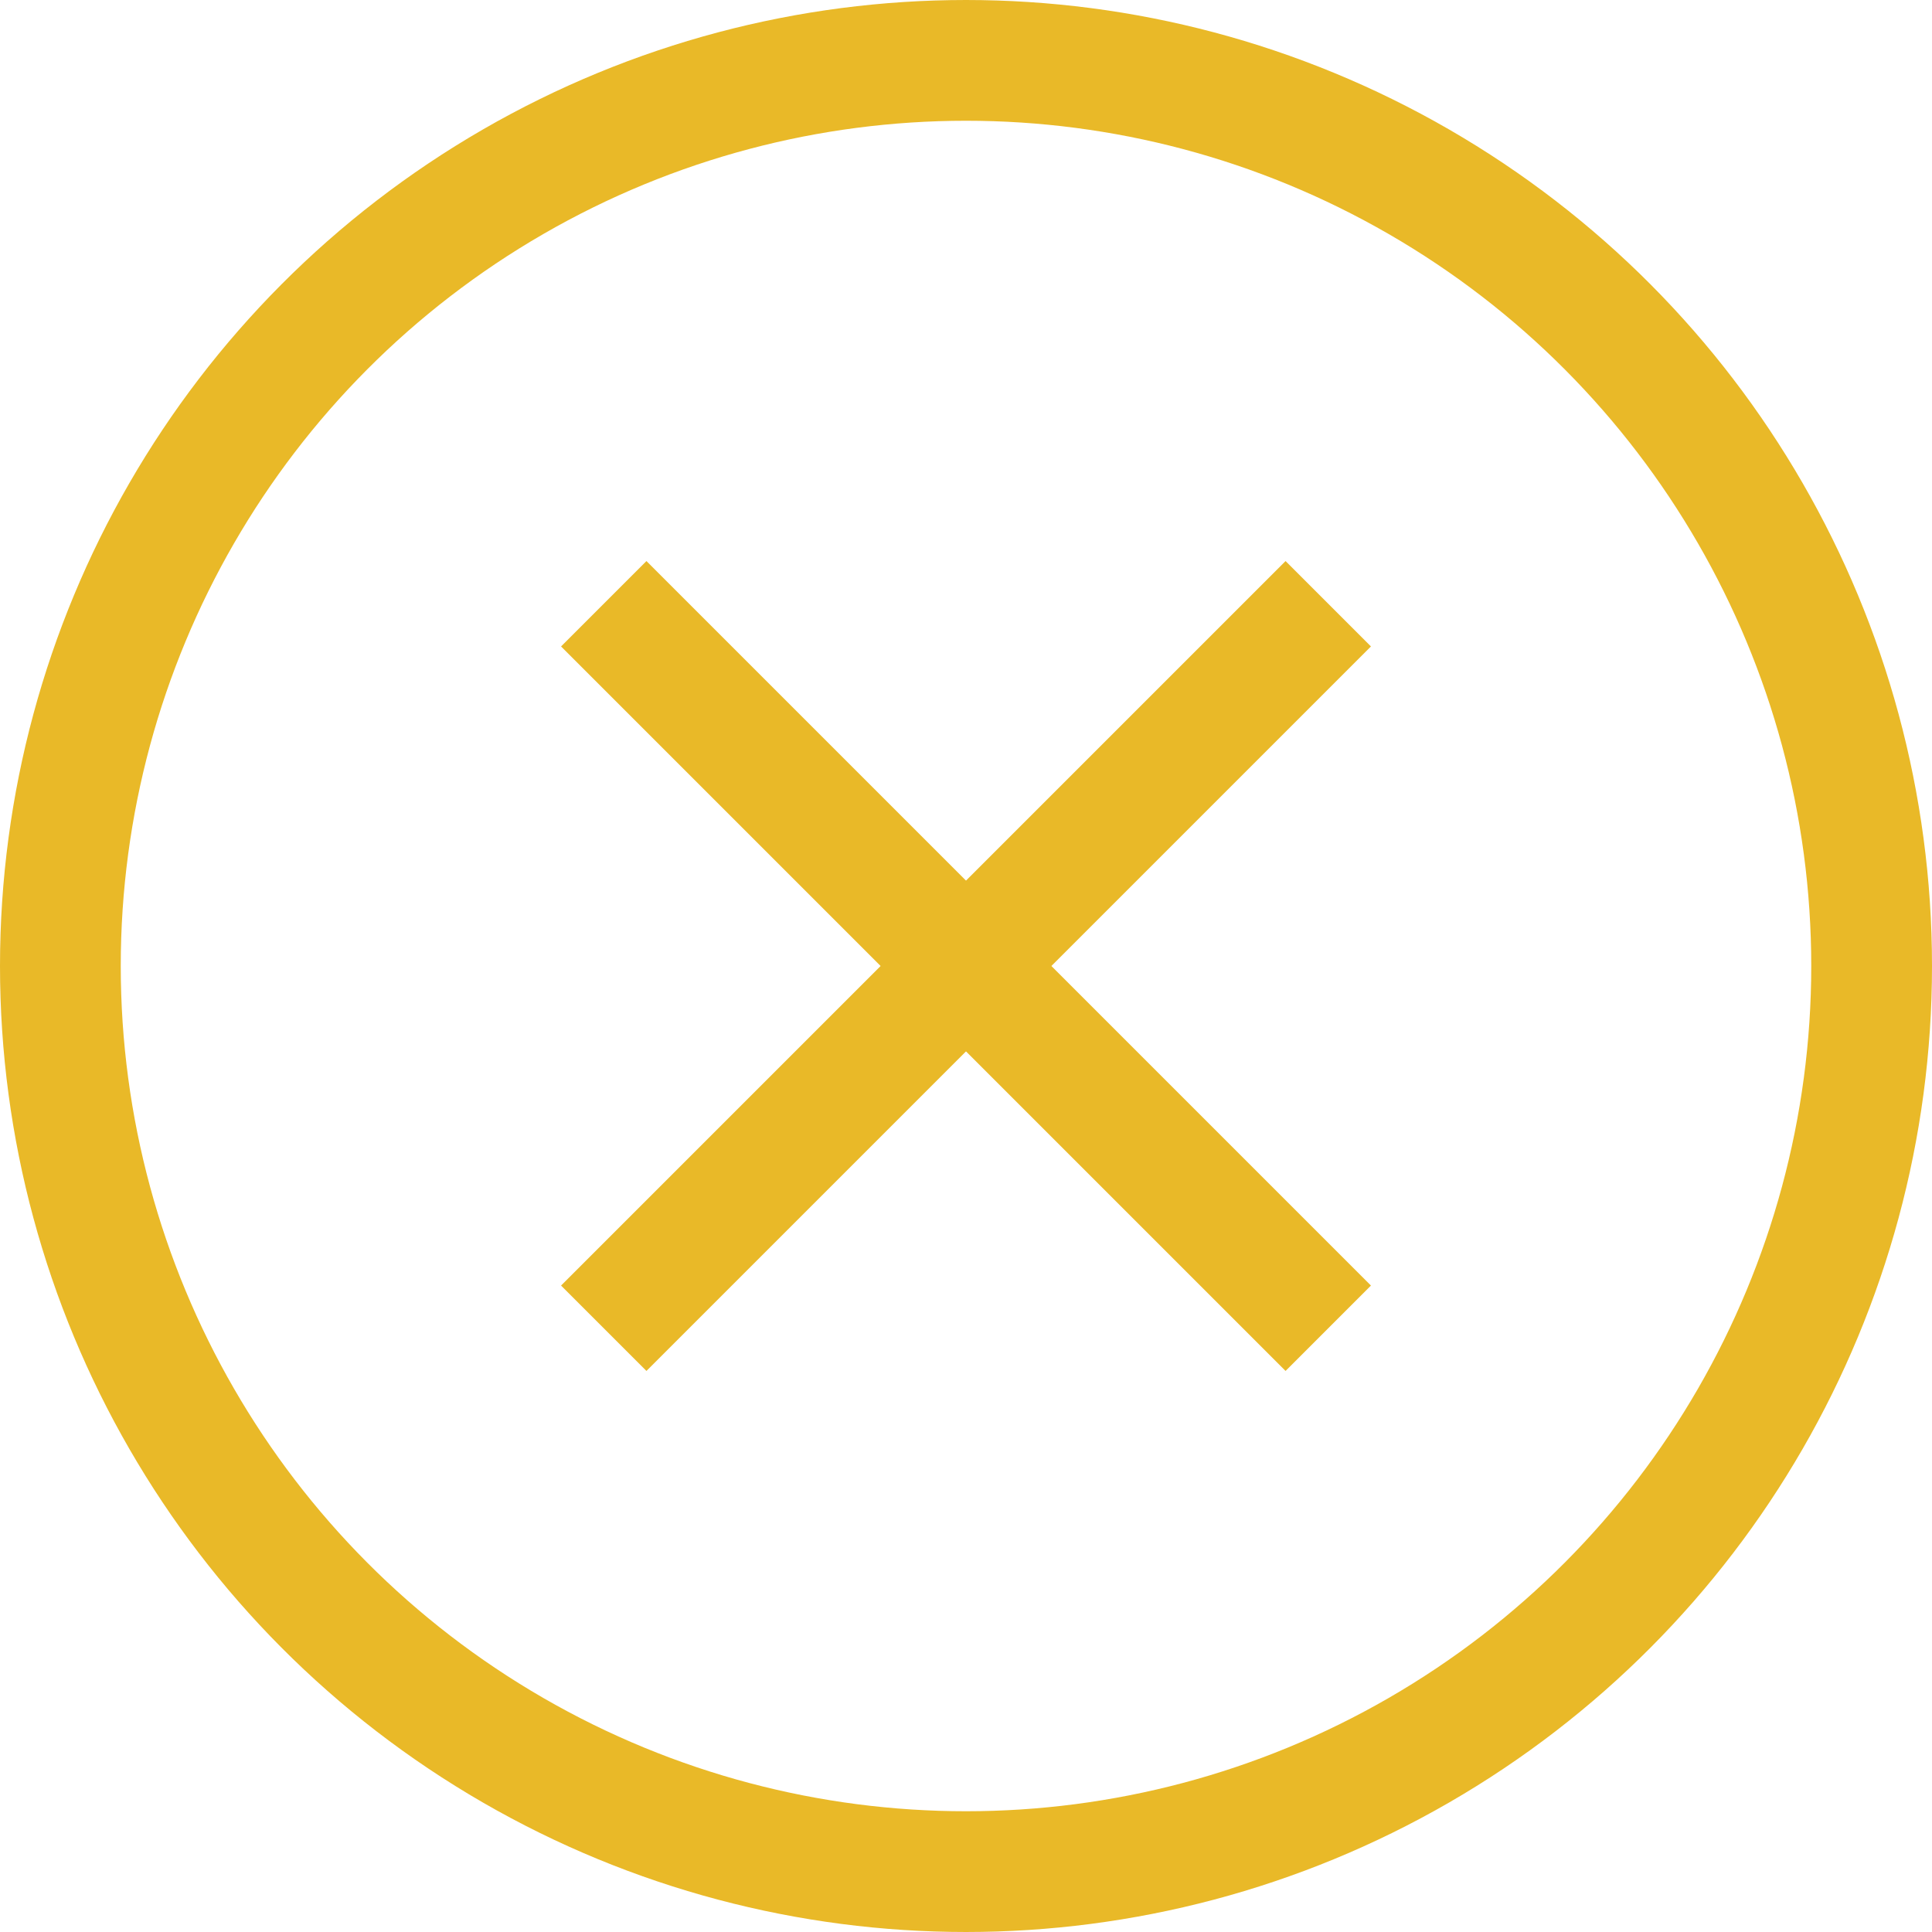 <?xml version="1.0" ?><svg viewBox="0 0 32 32" xmlns="http://www.w3.org/2000/svg"><defs><style>.cls-1{fill:none;stroke:#e9b928;stroke-linejoin:round;stroke-width:2px;}</style></defs><title/><g data-name="9-Cancel" id="_9-Cancel"><circle class="cls-1" cx="16" cy="16" r="15"/><line class="cls-1" x1="10" x2="22" y1="10" y2="22"/><line class="cls-1" x1="22" x2="10" y1="10" y2="22"/></g></svg>